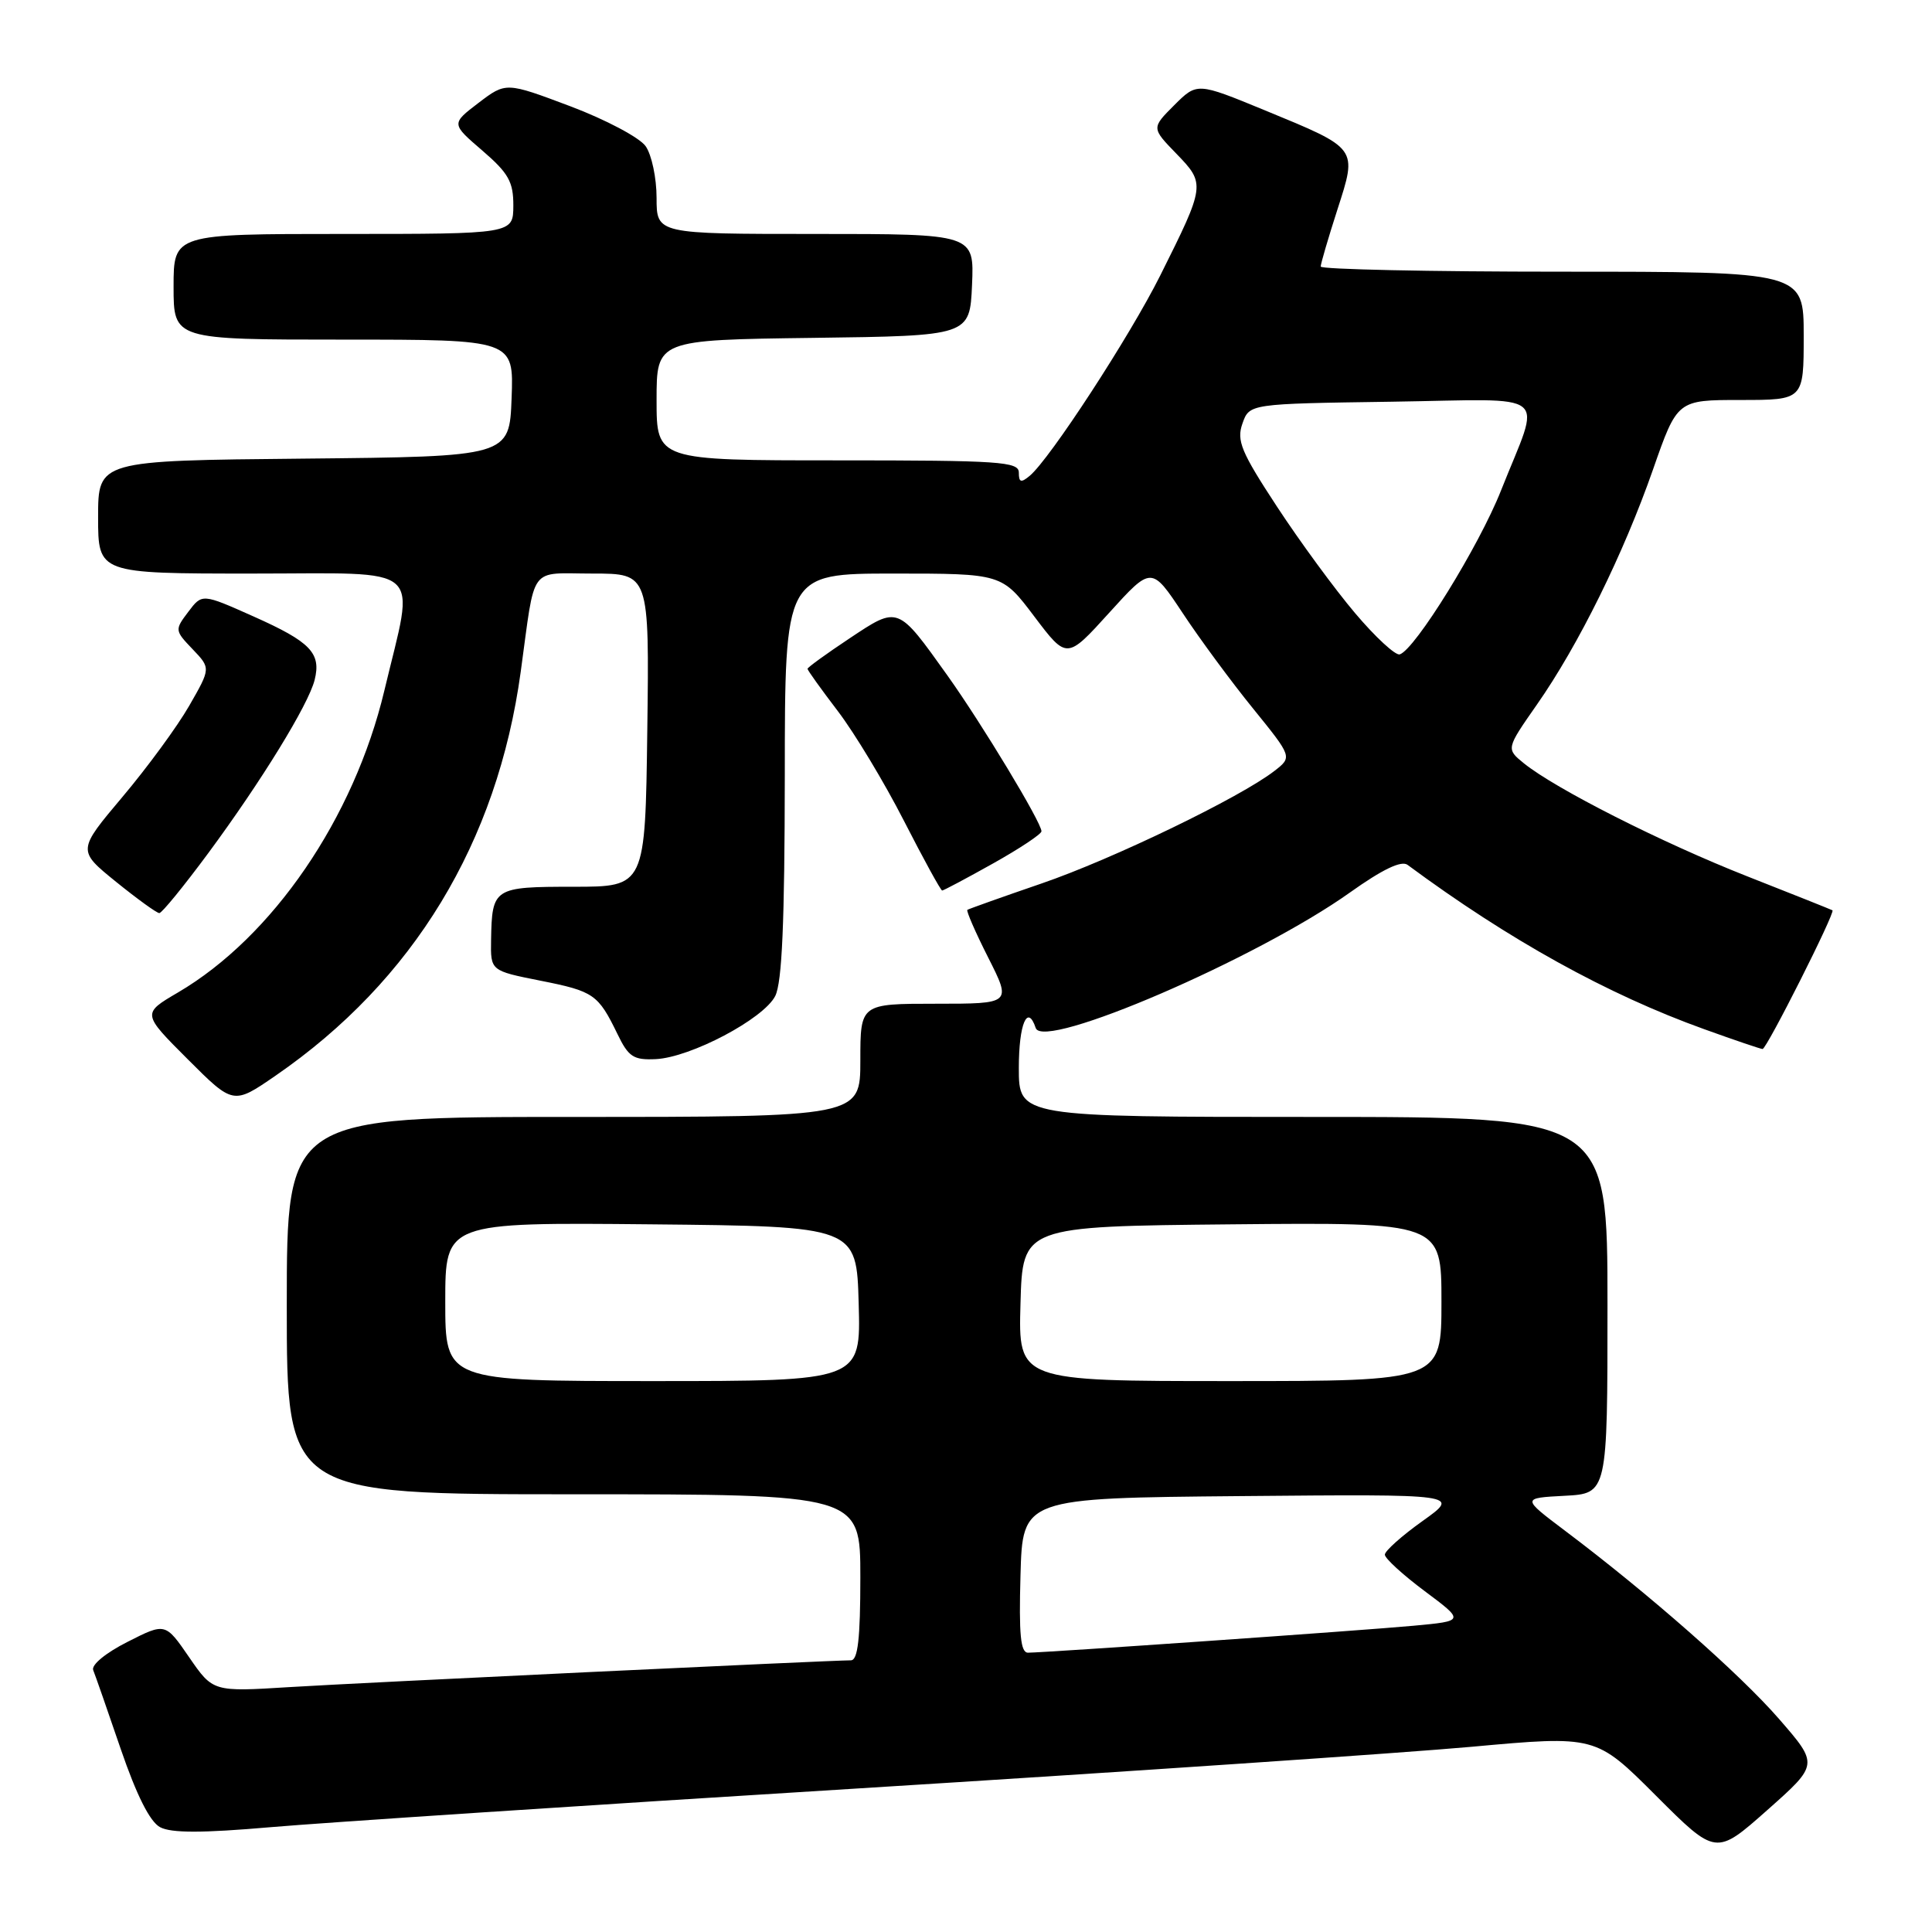<?xml version="1.0" encoding="UTF-8" standalone="no"?>
<!DOCTYPE svg PUBLIC "-//W3C//DTD SVG 1.1//EN" "http://www.w3.org/Graphics/SVG/1.1/DTD/svg11.dtd" >
<svg xmlns="http://www.w3.org/2000/svg" xmlns:xlink="http://www.w3.org/1999/xlink" version="1.1" viewBox="0 0 256 256">
 <g >
 <path fill="currentColor"
d=" M 235.74 227.78 C 230.56 221.82 218.49 211.20 207.36 202.82 C 201.63 198.50 201.63 198.50 207.32 198.20 C 213.00 197.90 213.00 197.90 213.00 172.95 C 213.00 148.00 213.00 148.00 174.00 148.00 C 135.00 148.00 135.00 148.00 135.00 141.50 C 135.00 135.68 136.15 132.96 137.24 136.22 C 138.25 139.24 166.61 127.00 178.89 118.25 C 183.19 115.19 185.69 113.99 186.51 114.60 C 199.96 124.55 213.01 131.77 225.81 136.37 C 229.83 137.82 233.31 139.00 233.55 139.00 C 234.09 139.00 243.24 120.85 242.81 120.62 C 242.64 120.52 237.55 118.49 231.50 116.11 C 220.20 111.66 206.10 104.52 201.92 101.14 C 199.56 99.22 199.56 99.22 203.65 93.36 C 209.15 85.50 215.14 73.36 219.04 62.19 C 222.25 53.00 222.25 53.00 230.63 53.00 C 239.00 53.00 239.00 53.00 239.00 44.50 C 239.00 36.00 239.00 36.00 207.00 36.00 C 189.40 36.00 175.00 35.69 175.00 35.32 C 175.00 34.95 175.99 31.57 177.20 27.81 C 179.87 19.52 180.03 19.74 167.56 14.60 C 158.62 10.92 158.62 10.92 155.59 13.94 C 152.57 16.96 152.57 16.96 155.89 20.38 C 159.74 24.36 159.72 24.53 153.74 36.50 C 149.71 44.56 139.11 60.83 136.44 63.05 C 135.29 64.01 135.00 63.92 135.00 62.62 C 135.00 61.17 132.47 61.00 111.00 61.00 C 87.00 61.00 87.00 61.00 87.00 53.02 C 87.00 45.04 87.00 45.04 107.75 44.77 C 128.50 44.50 128.50 44.50 128.80 37.75 C 129.09 31.00 129.09 31.00 108.05 31.00 C 87.00 31.00 87.00 31.00 87.00 26.22 C 87.00 23.59 86.35 20.51 85.55 19.37 C 84.75 18.23 80.26 15.85 75.57 14.08 C 67.04 10.87 67.04 10.87 63.41 13.63 C 59.78 16.40 59.78 16.40 63.91 19.95 C 67.38 22.94 68.03 24.09 68.02 27.25 C 68.00 31.00 68.00 31.00 45.50 31.00 C 23.00 31.00 23.00 31.00 23.00 38.00 C 23.00 45.00 23.00 45.00 45.54 45.00 C 68.08 45.00 68.08 45.00 67.79 52.75 C 67.50 60.50 67.50 60.50 40.25 60.77 C 13.00 61.03 13.00 61.03 13.00 68.52 C 13.00 76.00 13.00 76.00 33.44 76.00 C 56.69 76.00 54.98 74.49 50.93 91.50 C 46.90 108.41 36.14 124.14 23.58 131.51 C 18.82 134.30 18.82 134.30 24.86 140.34 C 30.91 146.39 30.91 146.39 36.50 142.54 C 54.79 129.95 65.90 111.65 69.00 89.00 C 70.98 74.62 69.96 76.00 78.54 76.00 C 86.04 76.00 86.04 76.00 85.77 96.75 C 85.50 117.50 85.50 117.50 76.00 117.50 C 65.40 117.50 65.19 117.63 65.07 124.57 C 65.00 128.63 65.00 128.63 71.58 129.94 C 78.69 131.35 79.25 131.74 81.81 137.00 C 83.28 140.05 83.94 140.48 86.89 140.34 C 91.51 140.12 101.18 135.01 102.72 131.98 C 103.63 130.18 103.97 122.18 103.99 102.75 C 104.00 76.00 104.00 76.00 118.38 76.00 C 132.76 76.00 132.76 76.00 137.06 81.70 C 141.36 87.39 141.36 87.39 146.97 81.20 C 152.58 75.01 152.58 75.01 156.72 81.25 C 158.99 84.69 163.19 90.38 166.05 93.90 C 171.24 100.31 171.24 100.31 168.87 102.15 C 164.35 105.66 147.45 113.83 138.00 117.07 C 132.78 118.86 128.36 120.44 128.18 120.56 C 128.01 120.69 129.25 123.54 130.95 126.90 C 134.03 133.00 134.03 133.00 124.01 133.00 C 114.00 133.00 114.00 133.00 114.00 140.50 C 114.00 148.00 114.00 148.00 76.00 148.00 C 38.00 148.00 38.00 148.00 38.00 173.00 C 38.00 198.00 38.00 198.00 76.00 198.00 C 114.00 198.00 114.00 198.00 114.00 209.00 C 114.00 217.13 113.67 220.00 112.75 220.00 C 109.75 220.02 47.54 222.98 38.36 223.55 C 28.22 224.18 28.22 224.18 25.06 219.59 C 21.91 215.01 21.91 215.01 16.89 217.56 C 14.02 219.01 12.07 220.61 12.35 221.30 C 12.62 221.96 14.26 226.67 16.00 231.76 C 18.10 237.88 19.86 241.39 21.21 242.11 C 22.68 242.90 26.76 242.90 35.87 242.11 C 42.82 241.51 77.75 239.20 113.50 236.99 C 149.25 234.77 185.91 232.28 194.97 231.46 C 211.45 229.96 211.45 229.96 219.41 237.92 C 227.37 245.88 227.37 245.88 234.17 239.85 C 240.98 233.81 240.98 233.81 235.74 227.78 Z  M 27.60 113.04 C 34.68 103.45 40.86 93.38 41.69 90.10 C 42.58 86.54 41.16 85.06 33.61 81.69 C 26.78 78.64 26.78 78.64 24.95 81.07 C 23.14 83.46 23.15 83.54 25.52 86.02 C 27.93 88.54 27.93 88.54 25.07 93.52 C 23.50 96.26 19.52 101.69 16.23 105.59 C 10.25 112.69 10.25 112.69 15.37 116.84 C 18.19 119.12 20.77 120.99 21.11 120.99 C 21.44 121.00 24.36 117.42 27.60 113.04 Z  M 131.59 114.41 C 135.11 112.44 138.00 110.52 138.00 110.15 C 138.00 108.98 130.12 95.93 125.55 89.52 C 118.91 80.22 119.06 80.27 112.58 84.58 C 109.51 86.62 107.00 88.44 107.00 88.62 C 107.00 88.81 108.81 91.33 111.02 94.23 C 113.23 97.13 117.17 103.66 119.77 108.75 C 122.37 113.83 124.65 117.99 124.84 118.00 C 125.02 118.00 128.06 116.39 131.59 114.41 Z  M 135.22 208.75 C 135.50 198.50 135.50 198.50 164.50 198.24 C 193.50 197.98 193.50 197.98 188.50 201.54 C 185.75 203.50 183.50 205.51 183.50 206.00 C 183.50 206.49 185.88 208.67 188.79 210.84 C 194.08 214.79 194.08 214.79 187.29 215.42 C 180.51 216.05 138.65 218.97 136.22 218.99 C 135.23 219.00 135.00 216.58 135.22 208.75 Z  M 59.00 172.48 C 59.00 161.97 59.00 161.97 86.25 162.23 C 113.50 162.50 113.50 162.50 113.78 172.75 C 114.07 183.00 114.07 183.00 86.53 183.00 C 59.00 183.00 59.00 183.00 59.00 172.48 Z  M 135.22 172.75 C 135.50 162.50 135.50 162.50 163.25 162.23 C 191.00 161.97 191.00 161.97 191.00 172.48 C 191.00 183.00 191.00 183.00 162.97 183.00 C 134.93 183.00 134.93 183.00 135.22 172.75 Z  M 179.57 81.26 C 176.88 78.09 172.22 71.73 169.20 67.12 C 164.45 59.88 163.83 58.38 164.63 56.12 C 165.55 53.50 165.55 53.50 184.35 53.23 C 205.99 52.91 204.24 51.49 198.89 65.00 C 195.98 72.36 187.49 86.09 185.47 86.71 C 184.91 86.88 182.25 84.43 179.57 81.26 Z "/>
</g>
</svg>